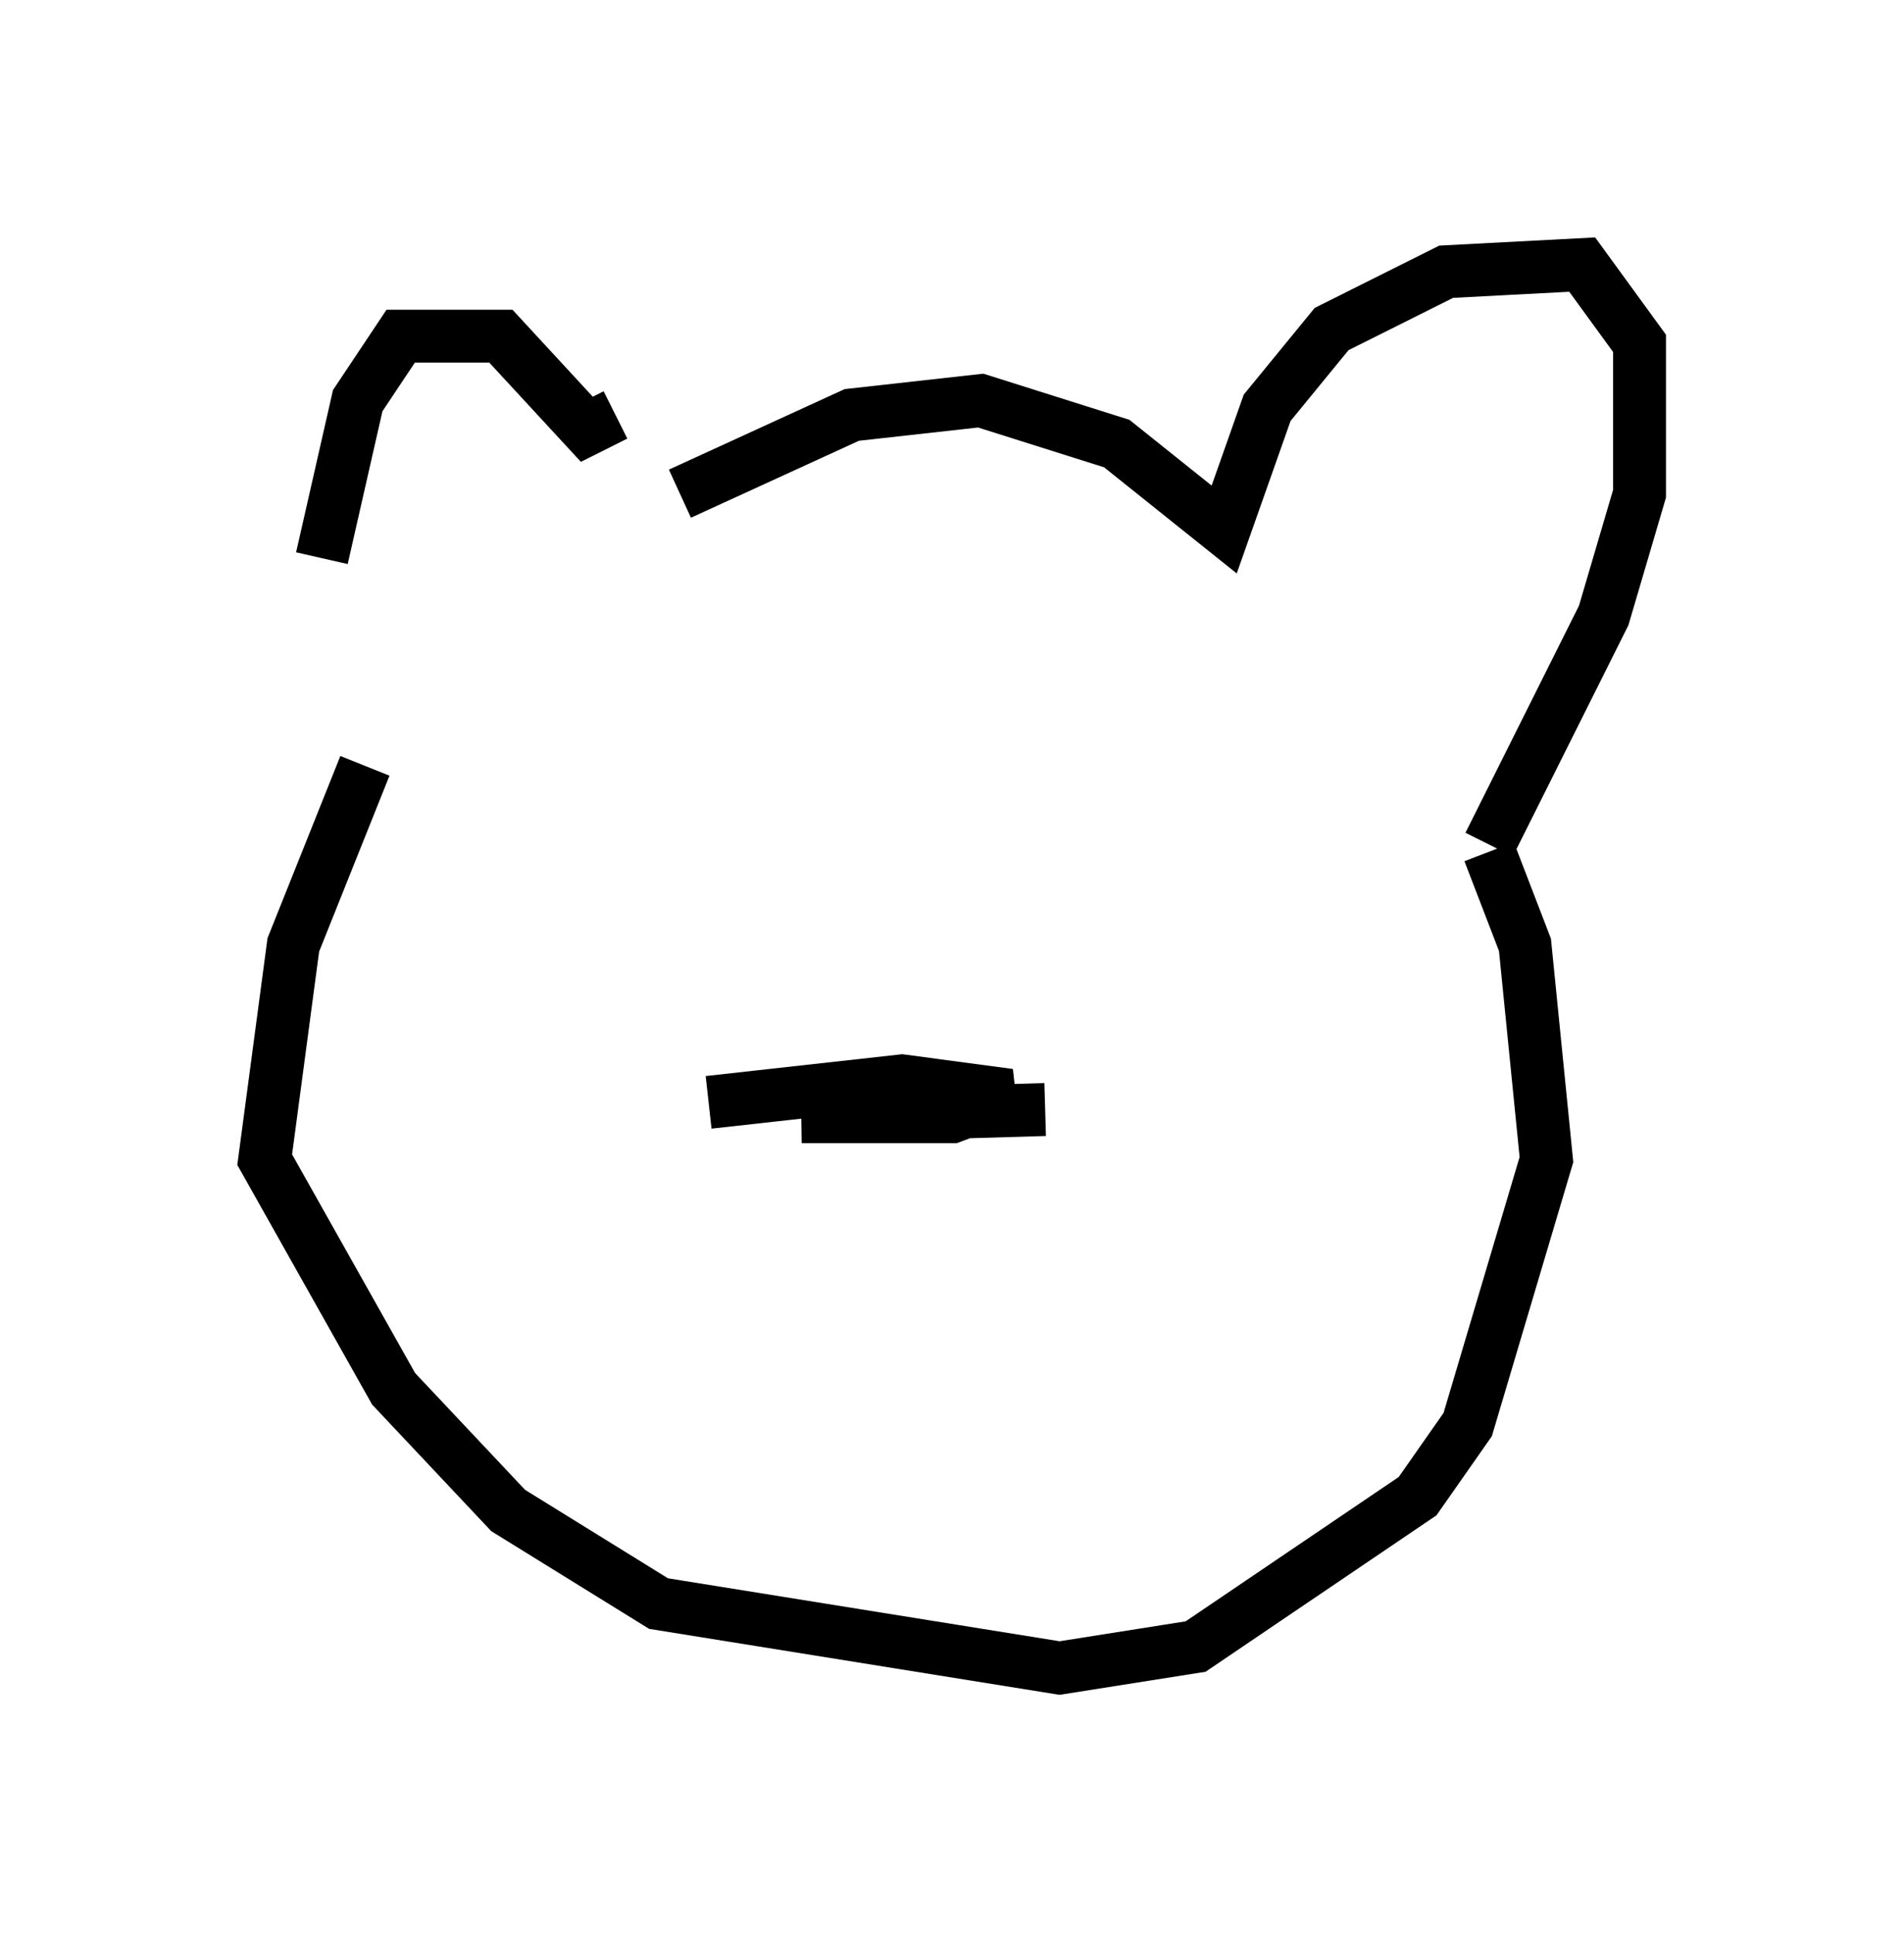 <?xml version="1.0" encoding="utf-8" ?>
<svg baseProfile="full" height="36.522" version="1.1" width="35.981" xmlns="http://www.w3.org/2000/svg" xmlns:ev="http://www.w3.org/2001/xml-events" xmlns:xlink="http://www.w3.org/1999/xlink"><defs /><rect fill="white" height="36.522" width="35.981" x="0" y="0" /><path d="M6.624, 12.984 m-0.541, -2.436 l0.677, -2.977 0.812, -1.218 l1.894, 0.0 1.624, 1.759 l0.541, -0.271 m1.218, 1.488 l3.248, -1.488 2.436, -0.271 l2.571, 0.812 2.03, 1.624 l0.812, -2.3 1.218, -1.488 l2.165, -1.083 2.571, -0.135 l1.083, 1.488 0.0, 2.842 l-0.677, 2.3 -2.165, 4.33 m-21.245, -1.488 l-1.353, 3.383 -0.541, 4.059 l2.436, 4.33 2.165, 2.3 l2.842, 1.759 7.578, 1.218 l2.571, -0.406 4.195, -2.842 l0.947, -1.353 1.488, -5.007 l-0.406, -4.059 -0.677, -1.759 m-14.75, 4.736 l3.654, -0.406 2.03, 0.271 l-1.083, 0.406 -2.842, 0.0 l4.601, -0.135 " fill="none" stroke="black" stroke-width="1" /></svg>
